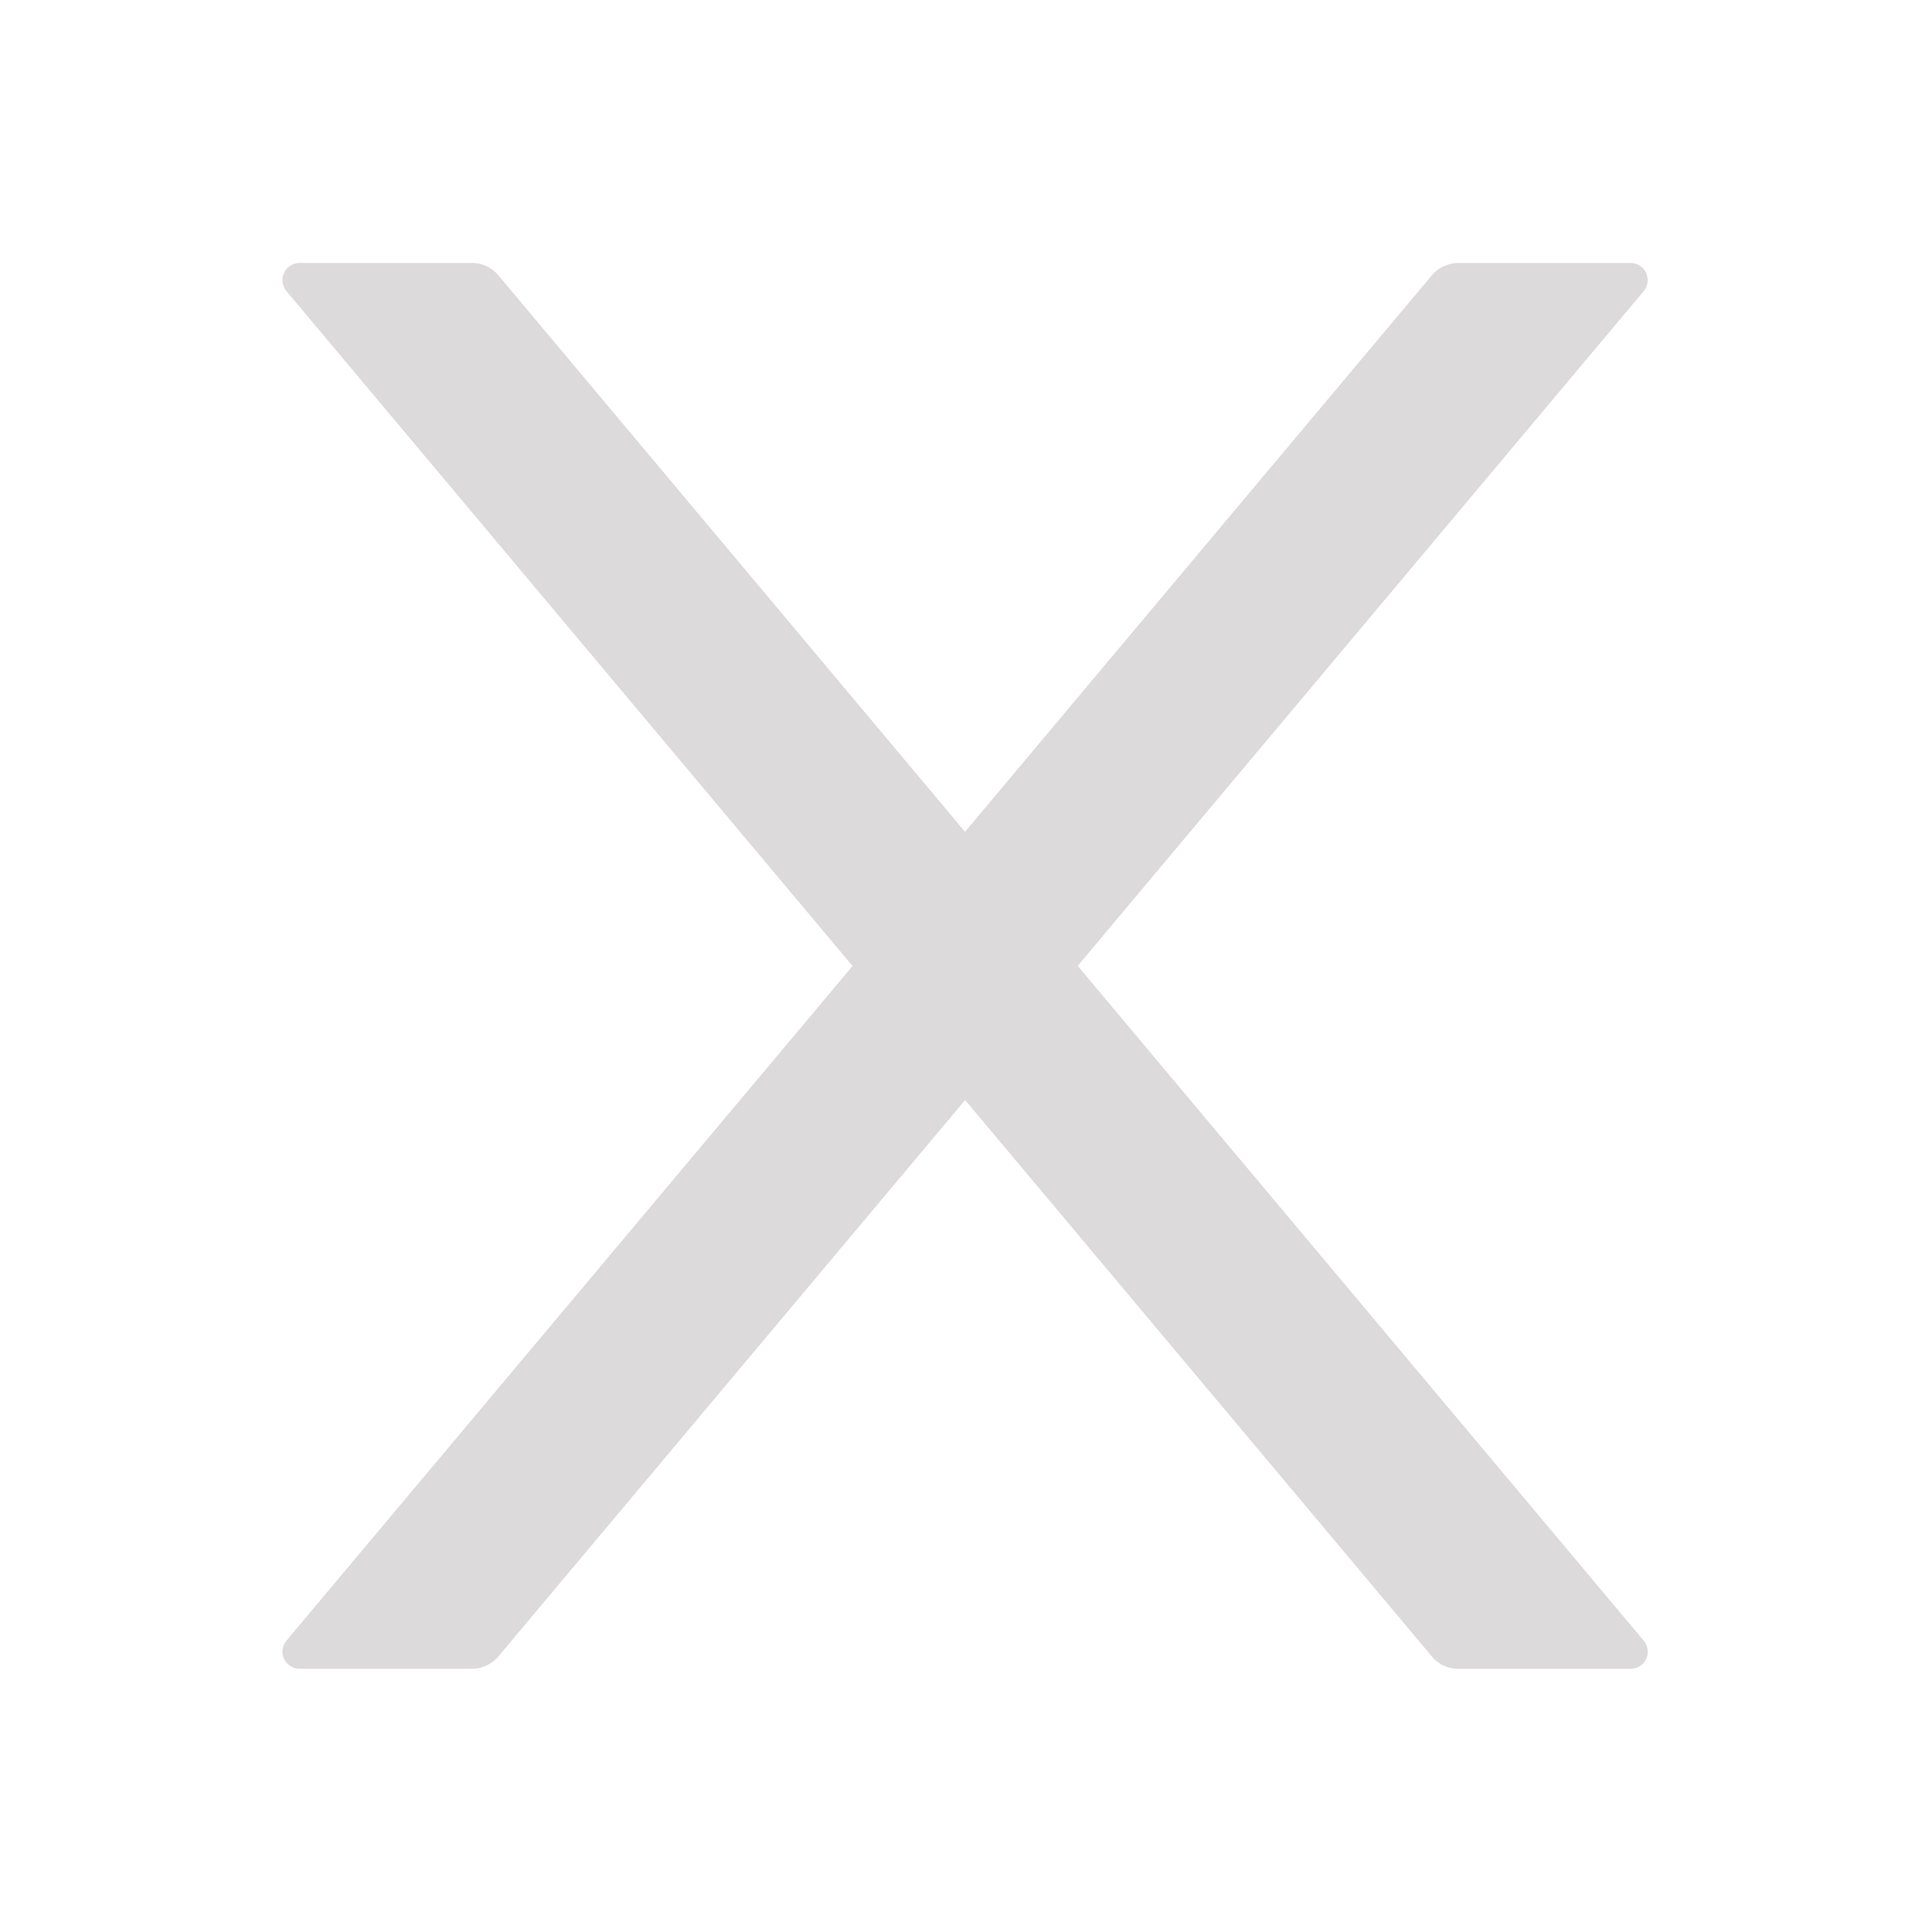 <?xml version="1.0" standalone="no"?><!DOCTYPE svg PUBLIC "-//W3C//DTD SVG 1.1//EN" "http://www.w3.org/Graphics/SVG/1.1/DTD/svg11.dtd"><svg class="icon" width="32px" height="32.00px" viewBox="0 0 1024 1024" version="1.1" xmlns="http://www.w3.org/2000/svg"><path d="M571.179 511.957l299.989-357.632a9.088 9.088 0 0 0-6.955-14.933h-91.221a18.603 18.603 0 0 0-14.037 6.485l-247.467 294.997L264.107 145.877a18.261 18.261 0 0 0-14.08-6.485H158.848a9.088 9.088 0 0 0-6.997 14.933L451.883 512 151.851 869.547a9.088 9.088 0 0 0 6.997 14.933H250.027a18.603 18.603 0 0 0 14.08-6.485l247.424-294.955 247.424 294.955c3.413 4.139 8.533 6.528 14.08 6.528h91.179a9.088 9.088 0 0 0 6.955-14.976l-299.947-357.589z" fill="#DCDADA" /></svg>